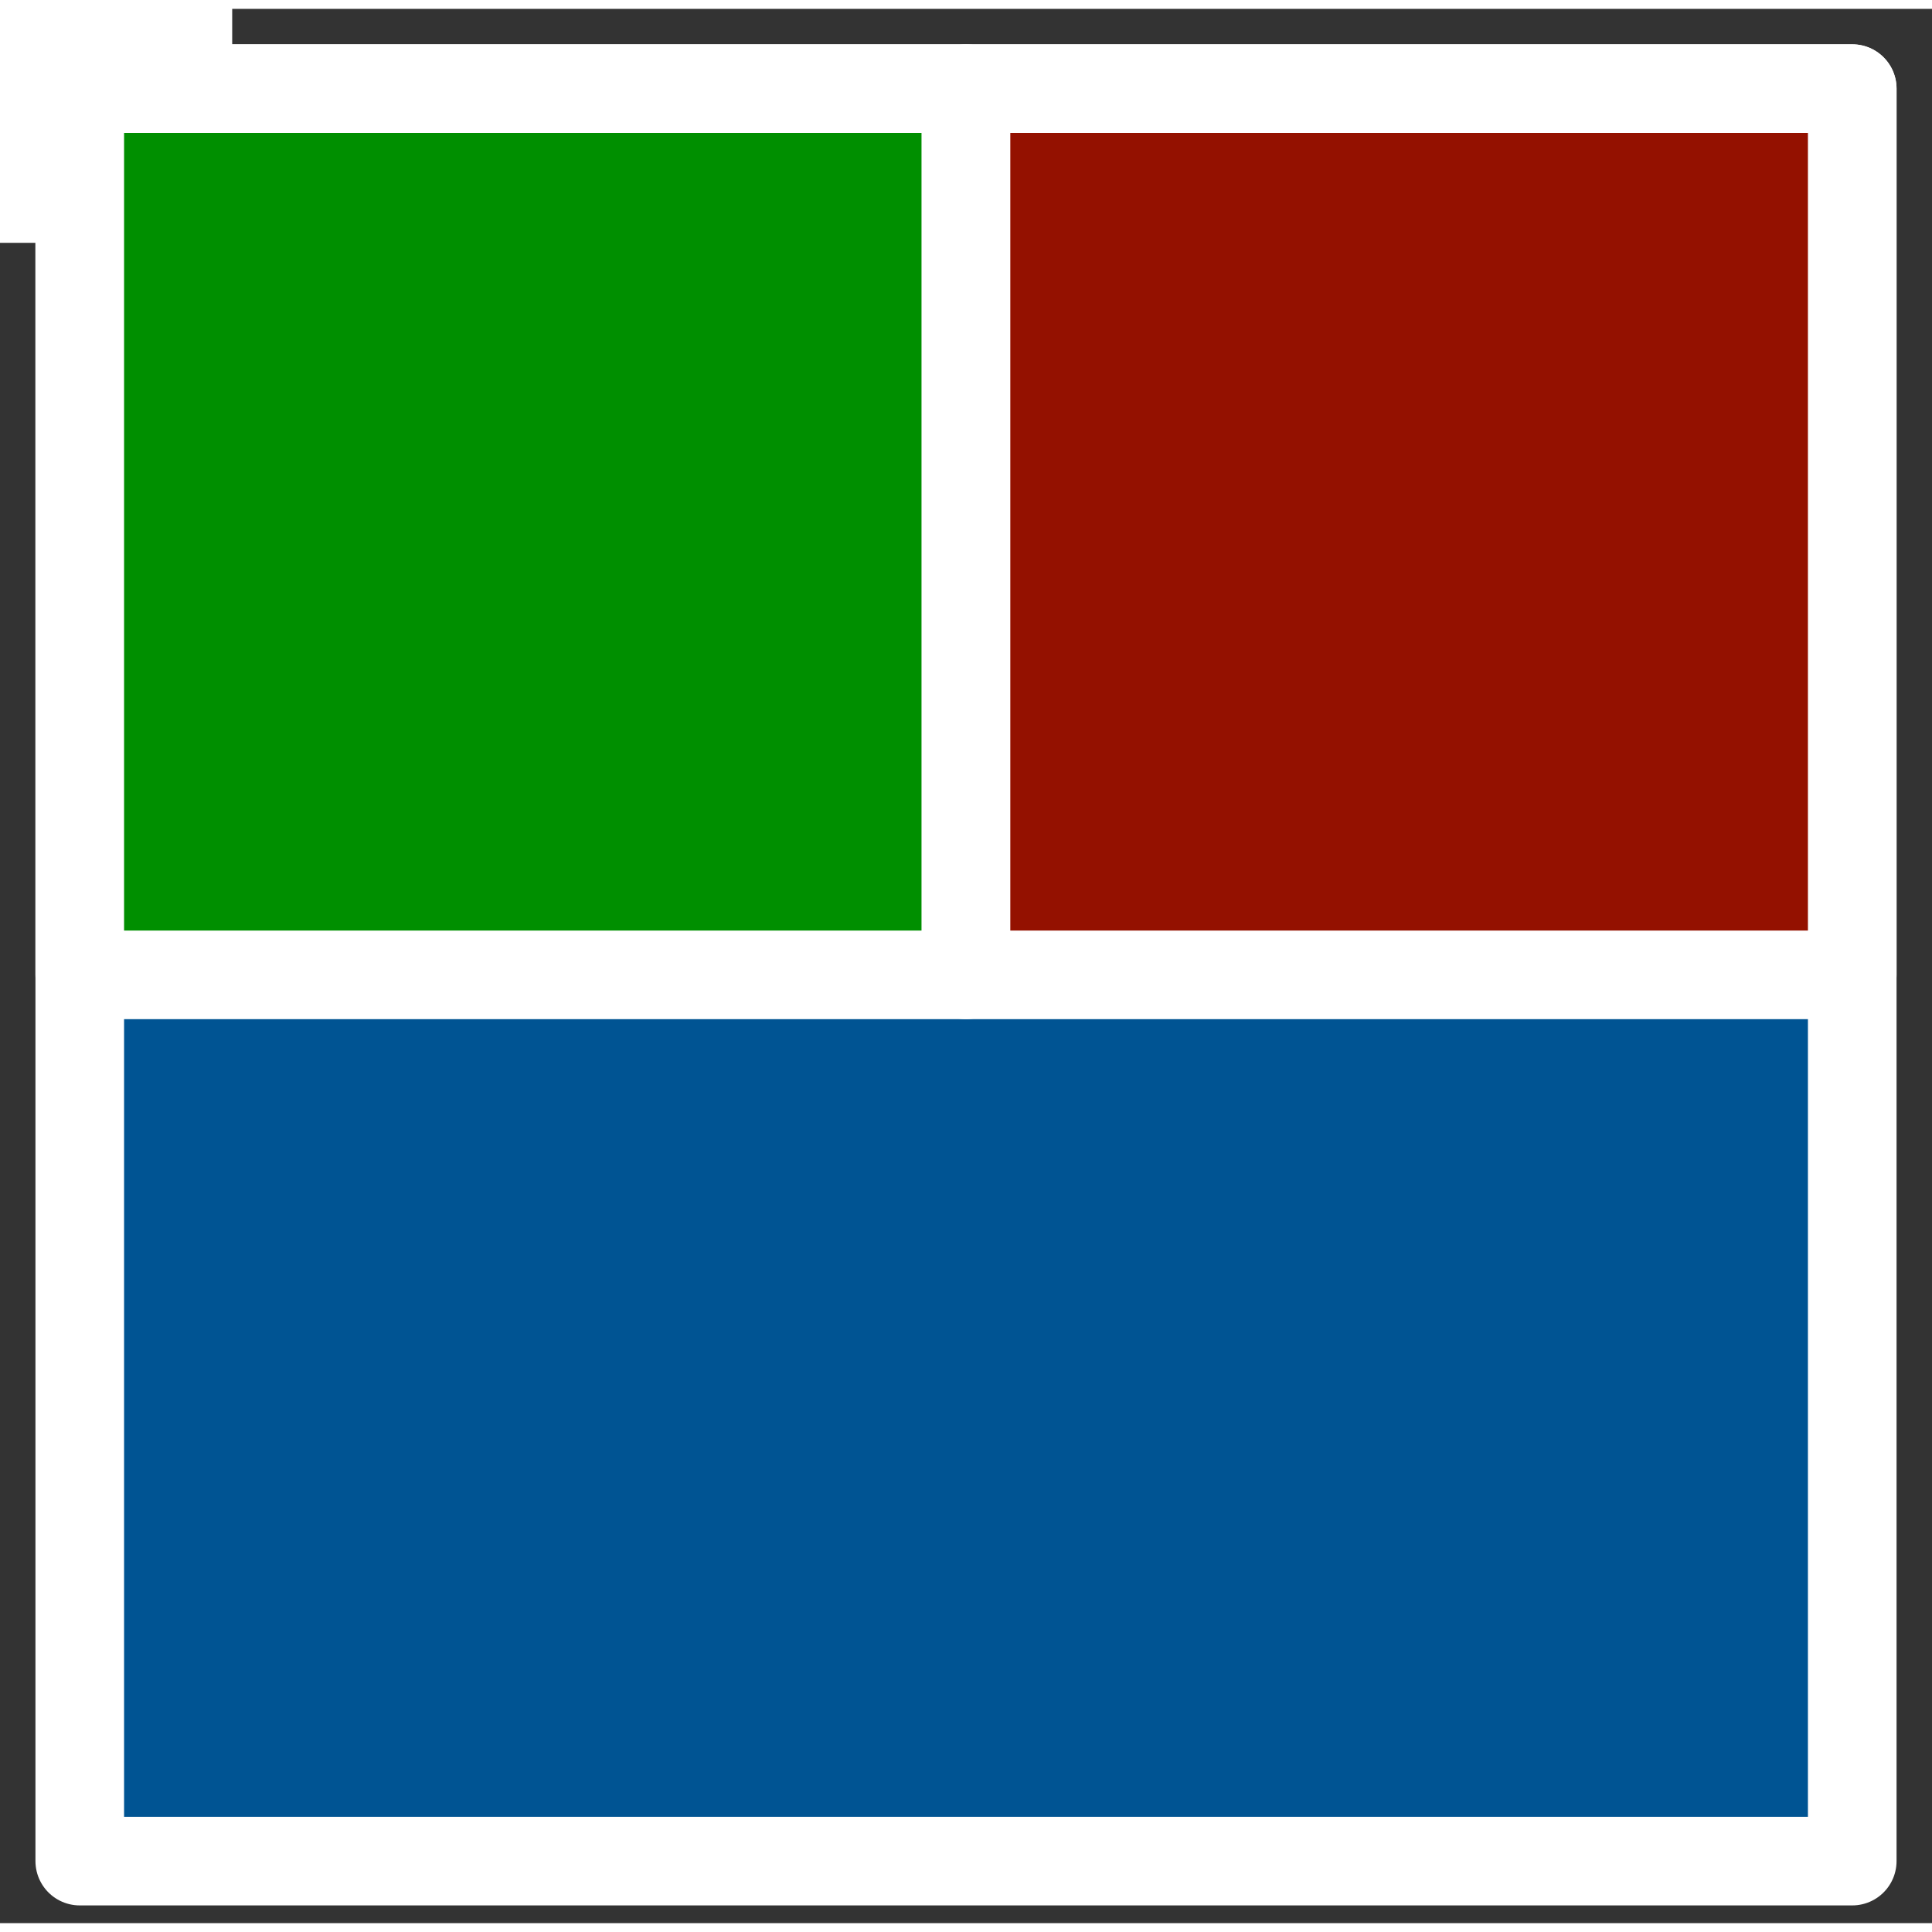 <?xml version="1.0" encoding="UTF-8"?>
<svg xmlns="http://www.w3.org/2000/svg" xmlns:xlink="http://www.w3.org/1999/xlink" width="24px" height="24px" viewBox="0 0 109 108">
<rect x="0" y="0" width="109" height="108" fill="#333333" stroke="none"/>
<rect x="-10.9" y="-10.8" width="24px" height="24px" fill="rgb(100%, 100%, 100%)" fill-opacity="1"/>
<path fill-rule="nonzero" fill="rgb(0%, 32.941%, 57.648%)" fill-opacity="1" stroke-width="5" stroke-linecap="round" stroke-linejoin="round" stroke="rgb(100%, 100%, 100%)" stroke-opacity="1" stroke-miterlimit="10" d="M 215.5 521.5 L 315.5 521.5 L 315.5 621.5 L 215.5 621.5 Z M 215.5 521.5 " transform="matrix(1, 0, 0, 1, -211, -517)"/>
<path fill-rule="nonzero" fill="rgb(0%, 56.079%, 0%)" fill-opacity="1" stroke-width="5" stroke-linecap="round" stroke-linejoin="round" stroke="rgb(100%, 100%, 100%)" stroke-opacity="1" stroke-miterlimit="10" d="M 215.5 521.5 L 265.5 521.5 L 265.5 571.5 L 215.5 571.5 Z M 215.5 521.5 " transform="matrix(1, 0, 0, 1, -211, -517)"/>
<path fill-rule="nonzero" fill="rgb(58.04%, 6.667%, 0%)" fill-opacity="1" stroke-width="5" stroke-linecap="round" stroke-linejoin="round" stroke="rgb(100%, 100%, 100%)" stroke-opacity="1" stroke-miterlimit="10" d="M 265.5 521.5 L 315.5 521.5 L 315.5 571.5 L 265.5 571.5 Z M 265.5 521.5 " transform="matrix(1, 0, 0, 1, -211, -517)"/>
</svg>
